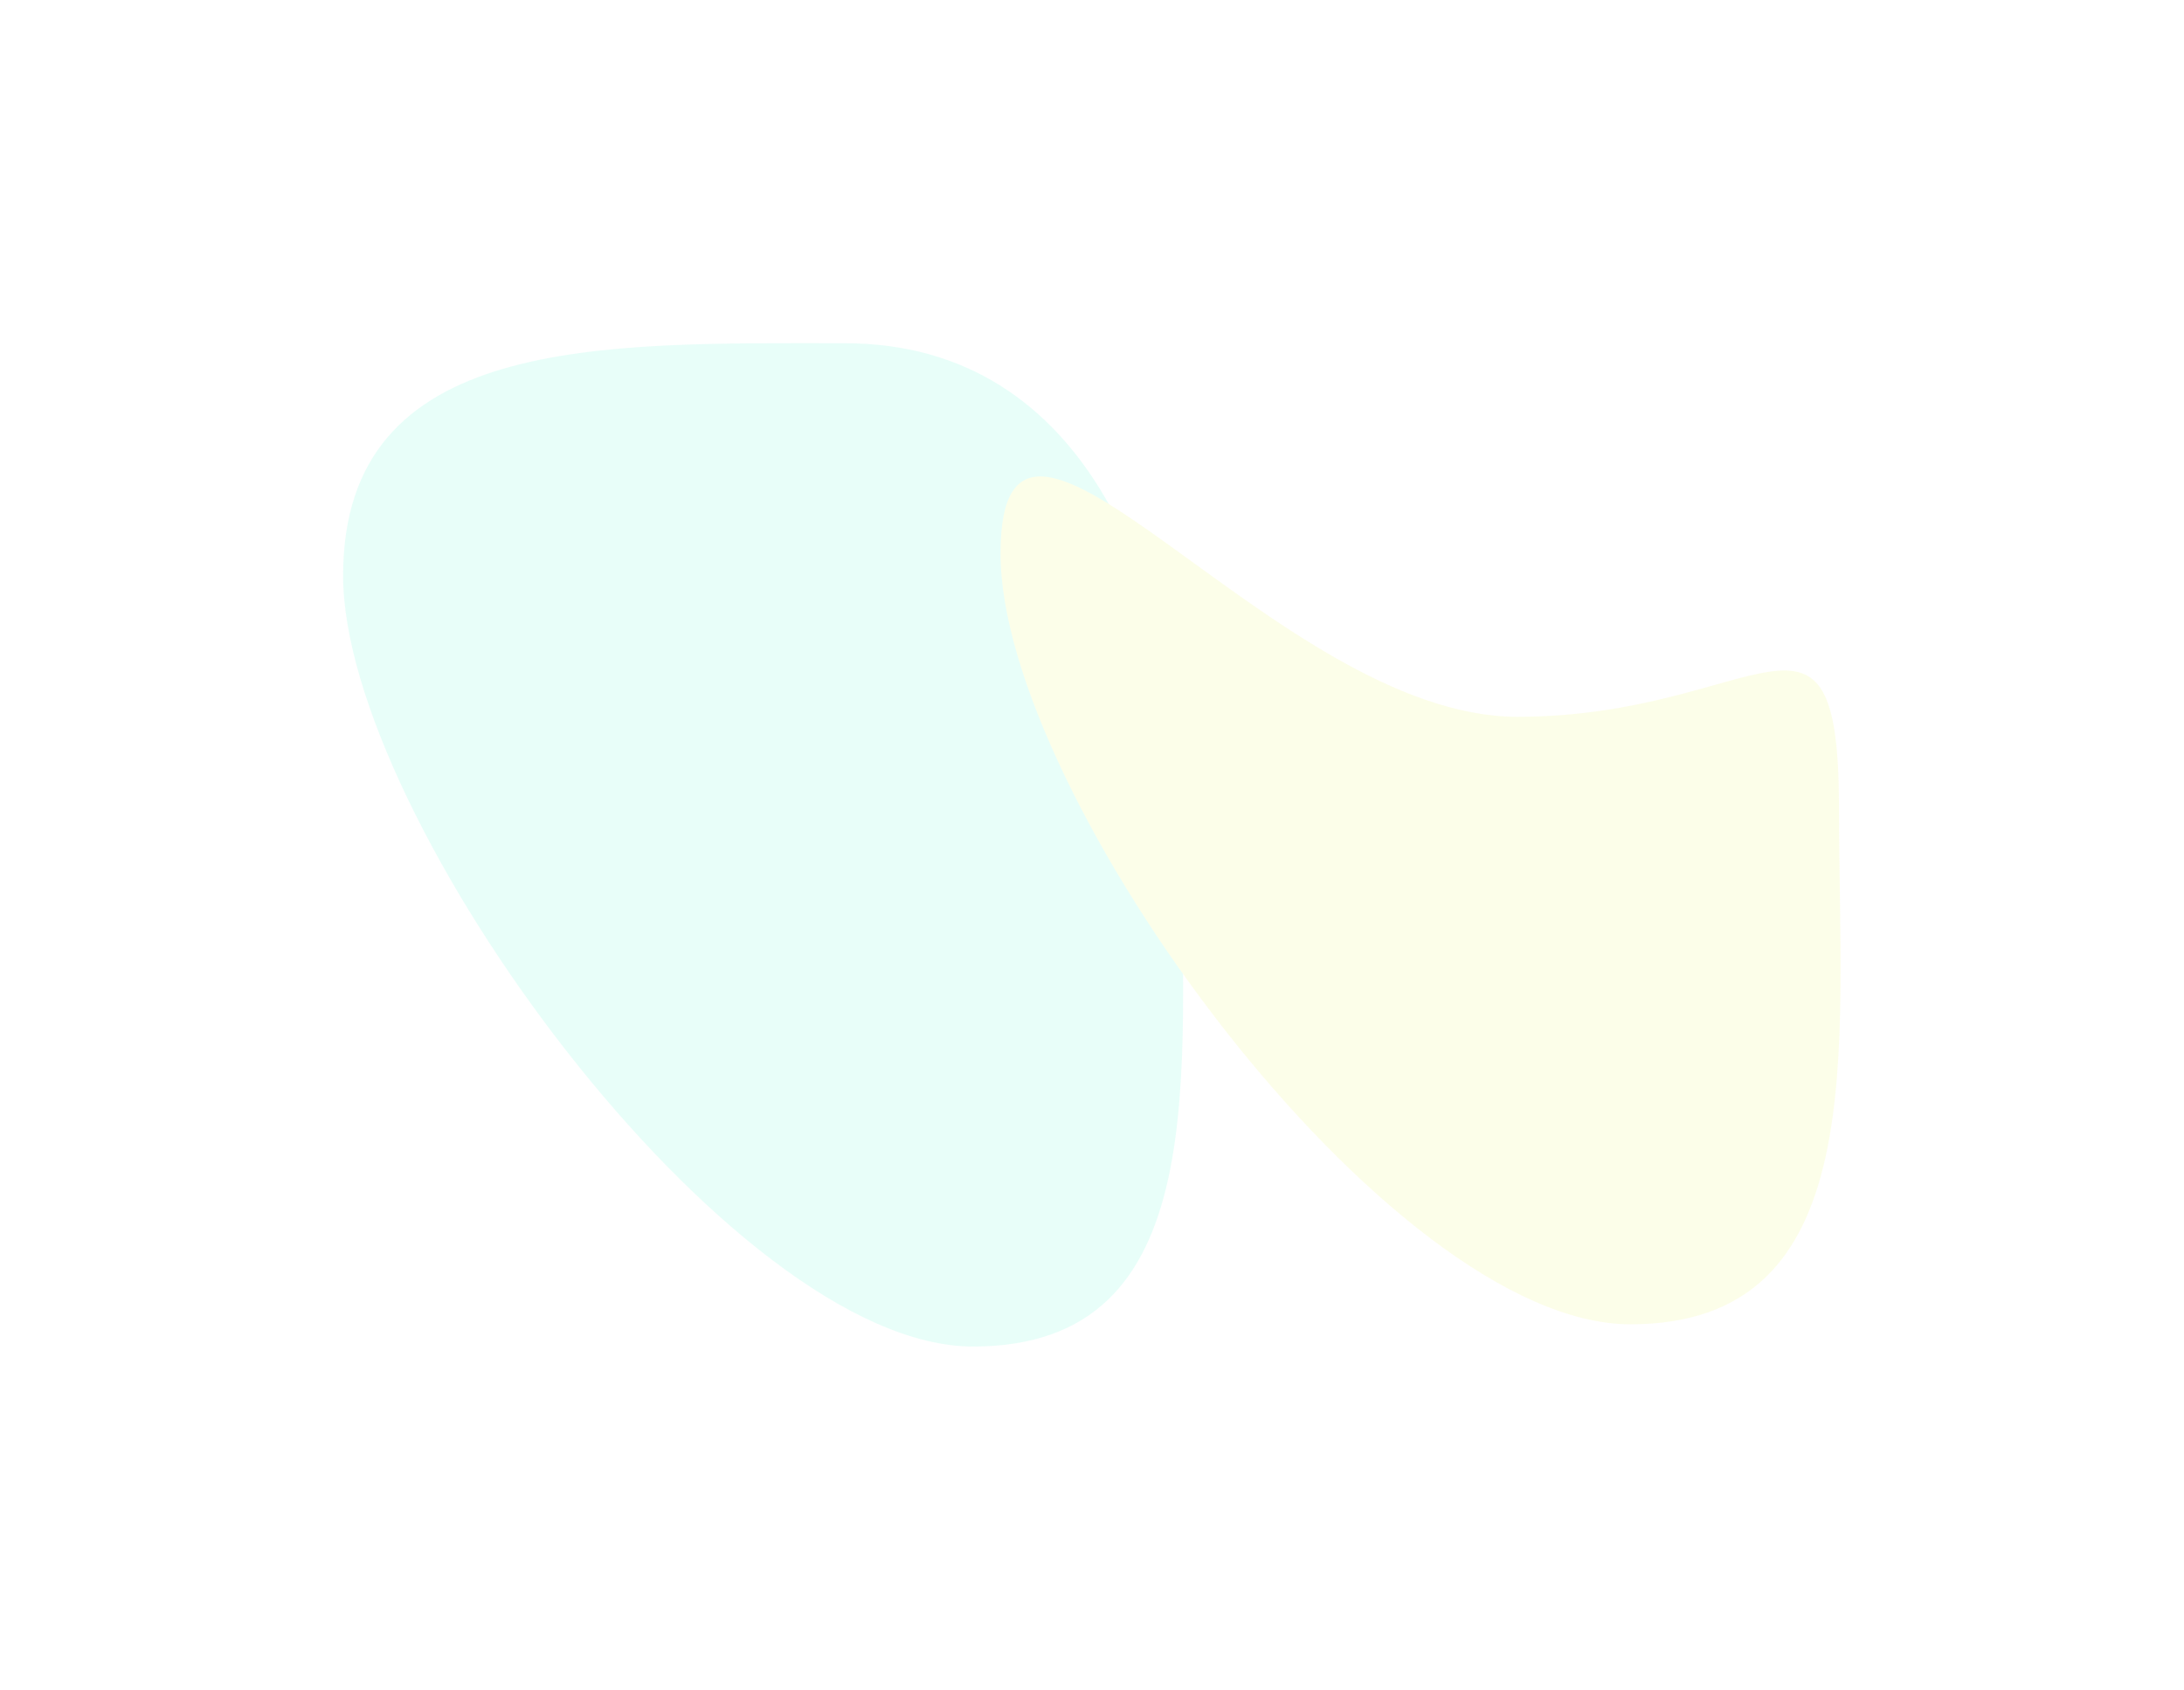<svg width="2247" height="1738" viewBox="0 0 2247 1738" fill="none" xmlns="http://www.w3.org/2000/svg">
<g opacity="0.1" filter="url(#filter0_f_405_432)">
<path d="M1215.64 854.165C1215.64 1103.06 1250.32 1385 1001.02 1385C751.718 1385 353 841.094 353 592.204C353 343.313 620.176 353.051 869.476 353.051C1118.78 353.051 1215.64 605.274 1215.64 854.165Z" fill="#19F7C1"/>
<path d="M1892.04 831.304C1892.04 1080.2 1926.72 1362.14 1677.42 1362.14C1428.12 1362.14 1029.4 818.234 1029.4 569.343C1029.4 320.452 1311.81 737.251 1561.11 737.251C1810.41 737.251 1892.04 582.414 1892.04 831.304Z" fill="#E5F523"/>
</g>
<defs>
<filter id="filter0_f_405_432" x="0" y="0" width="2246.69" height="1738" filterUnits="userSpaceOnUse" color-interpolation-filters="sRGB">
<feFlood flood-opacity="0" result="BackgroundImageFix"/>
<feBlend mode="normal" in="SourceGraphic" in2="BackgroundImageFix" result="shape"/>
<feGaussianBlur stdDeviation="176.5" result="effect1_foregroundBlur_405_432"/>
</filter>
</defs>
</svg>

